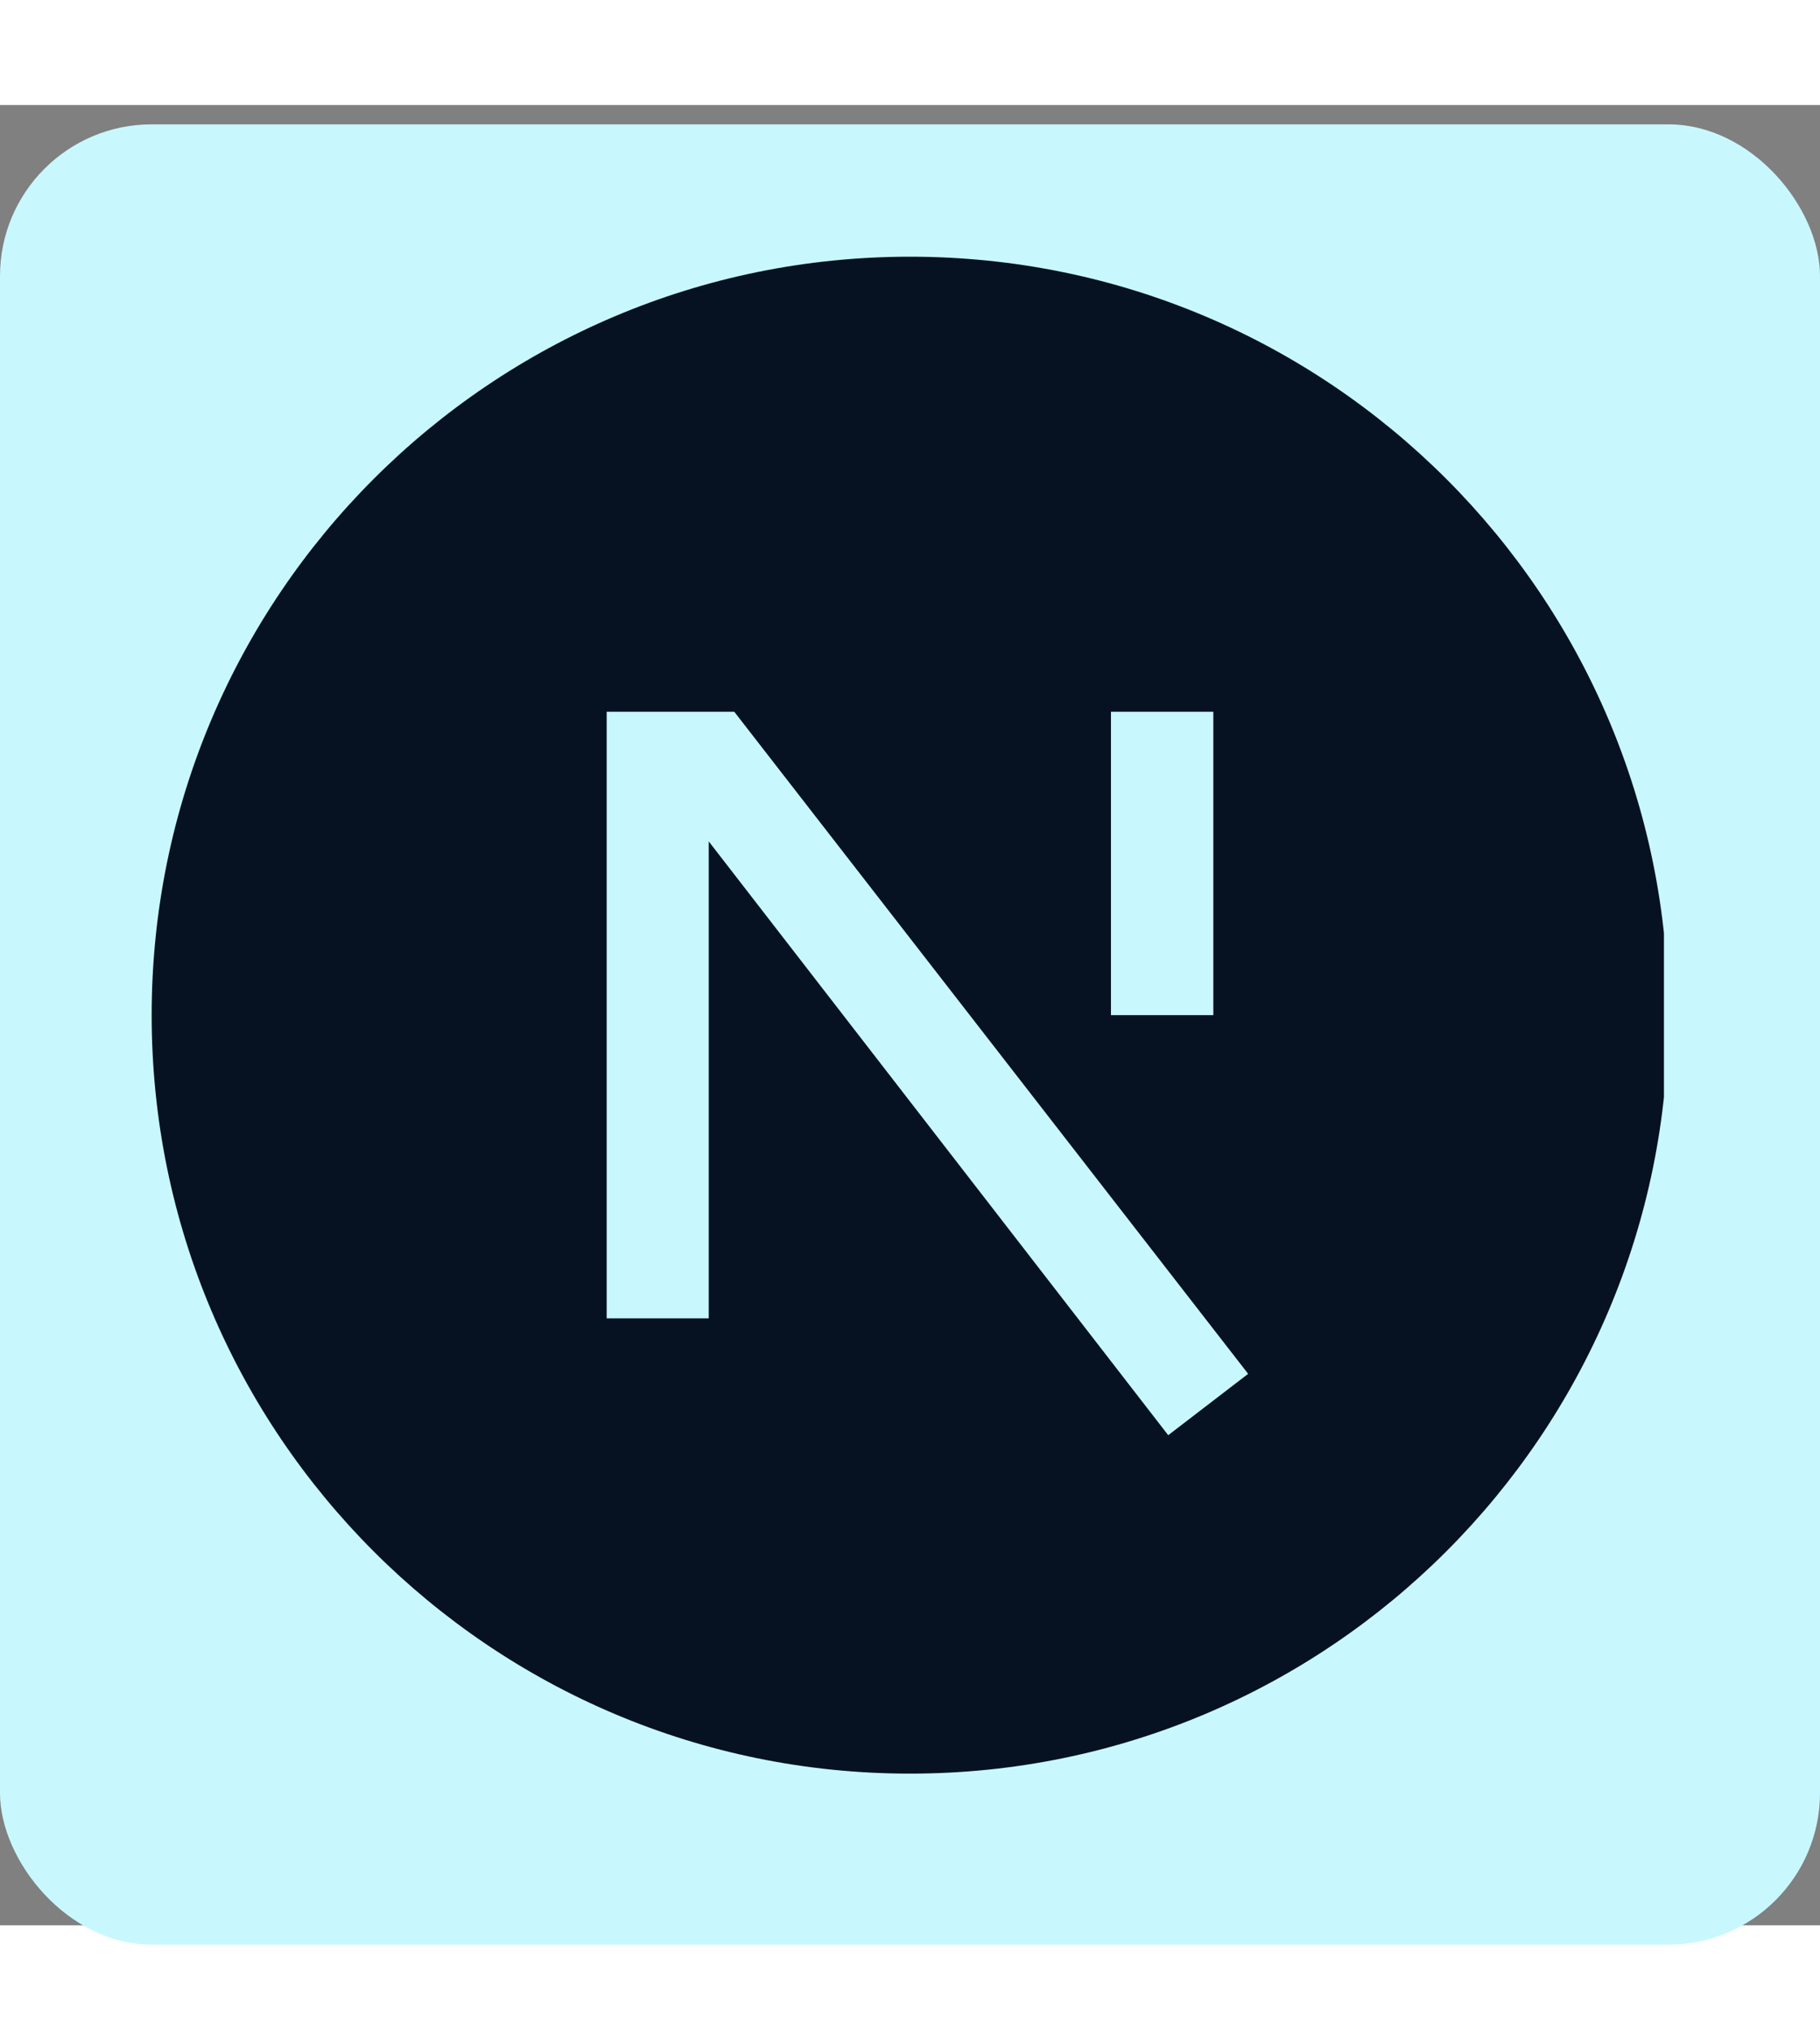 <svg width="26" height="29" viewBox="0 0 24 24" fill="#061221" xmlns="http://www.w3.org/2000/svg">
    <rect x="0" y="0" width="24" height="24" fill="#808080" stroke="none"/>
    <rect y="0.255" width="24" height="24" rx="2" fill="#c8f8fd"/>
    <g clip-path="url(#clip0_33_146)">
    <path d="M12 22C6.477 22 2 17.523 2 12C2 6.477 6.477 2 12 2C17.523 2 22 6.477 22 12C22 17.523 17.523 22 12 22ZM16 8H14.65V12H16V8ZM9.346 9.709L15.405 17.538L16.459 16.729L9.683 8H8V15.997H9.346V9.709Z">

    </path>
    </g>
    <defs>
        <clipPath id="clip0_33_146">
            <rect width="20.442" height="20.442" fill="white" transform="translate(1.5 2)"/>
        </clipPath>
    </defs>
</svg>